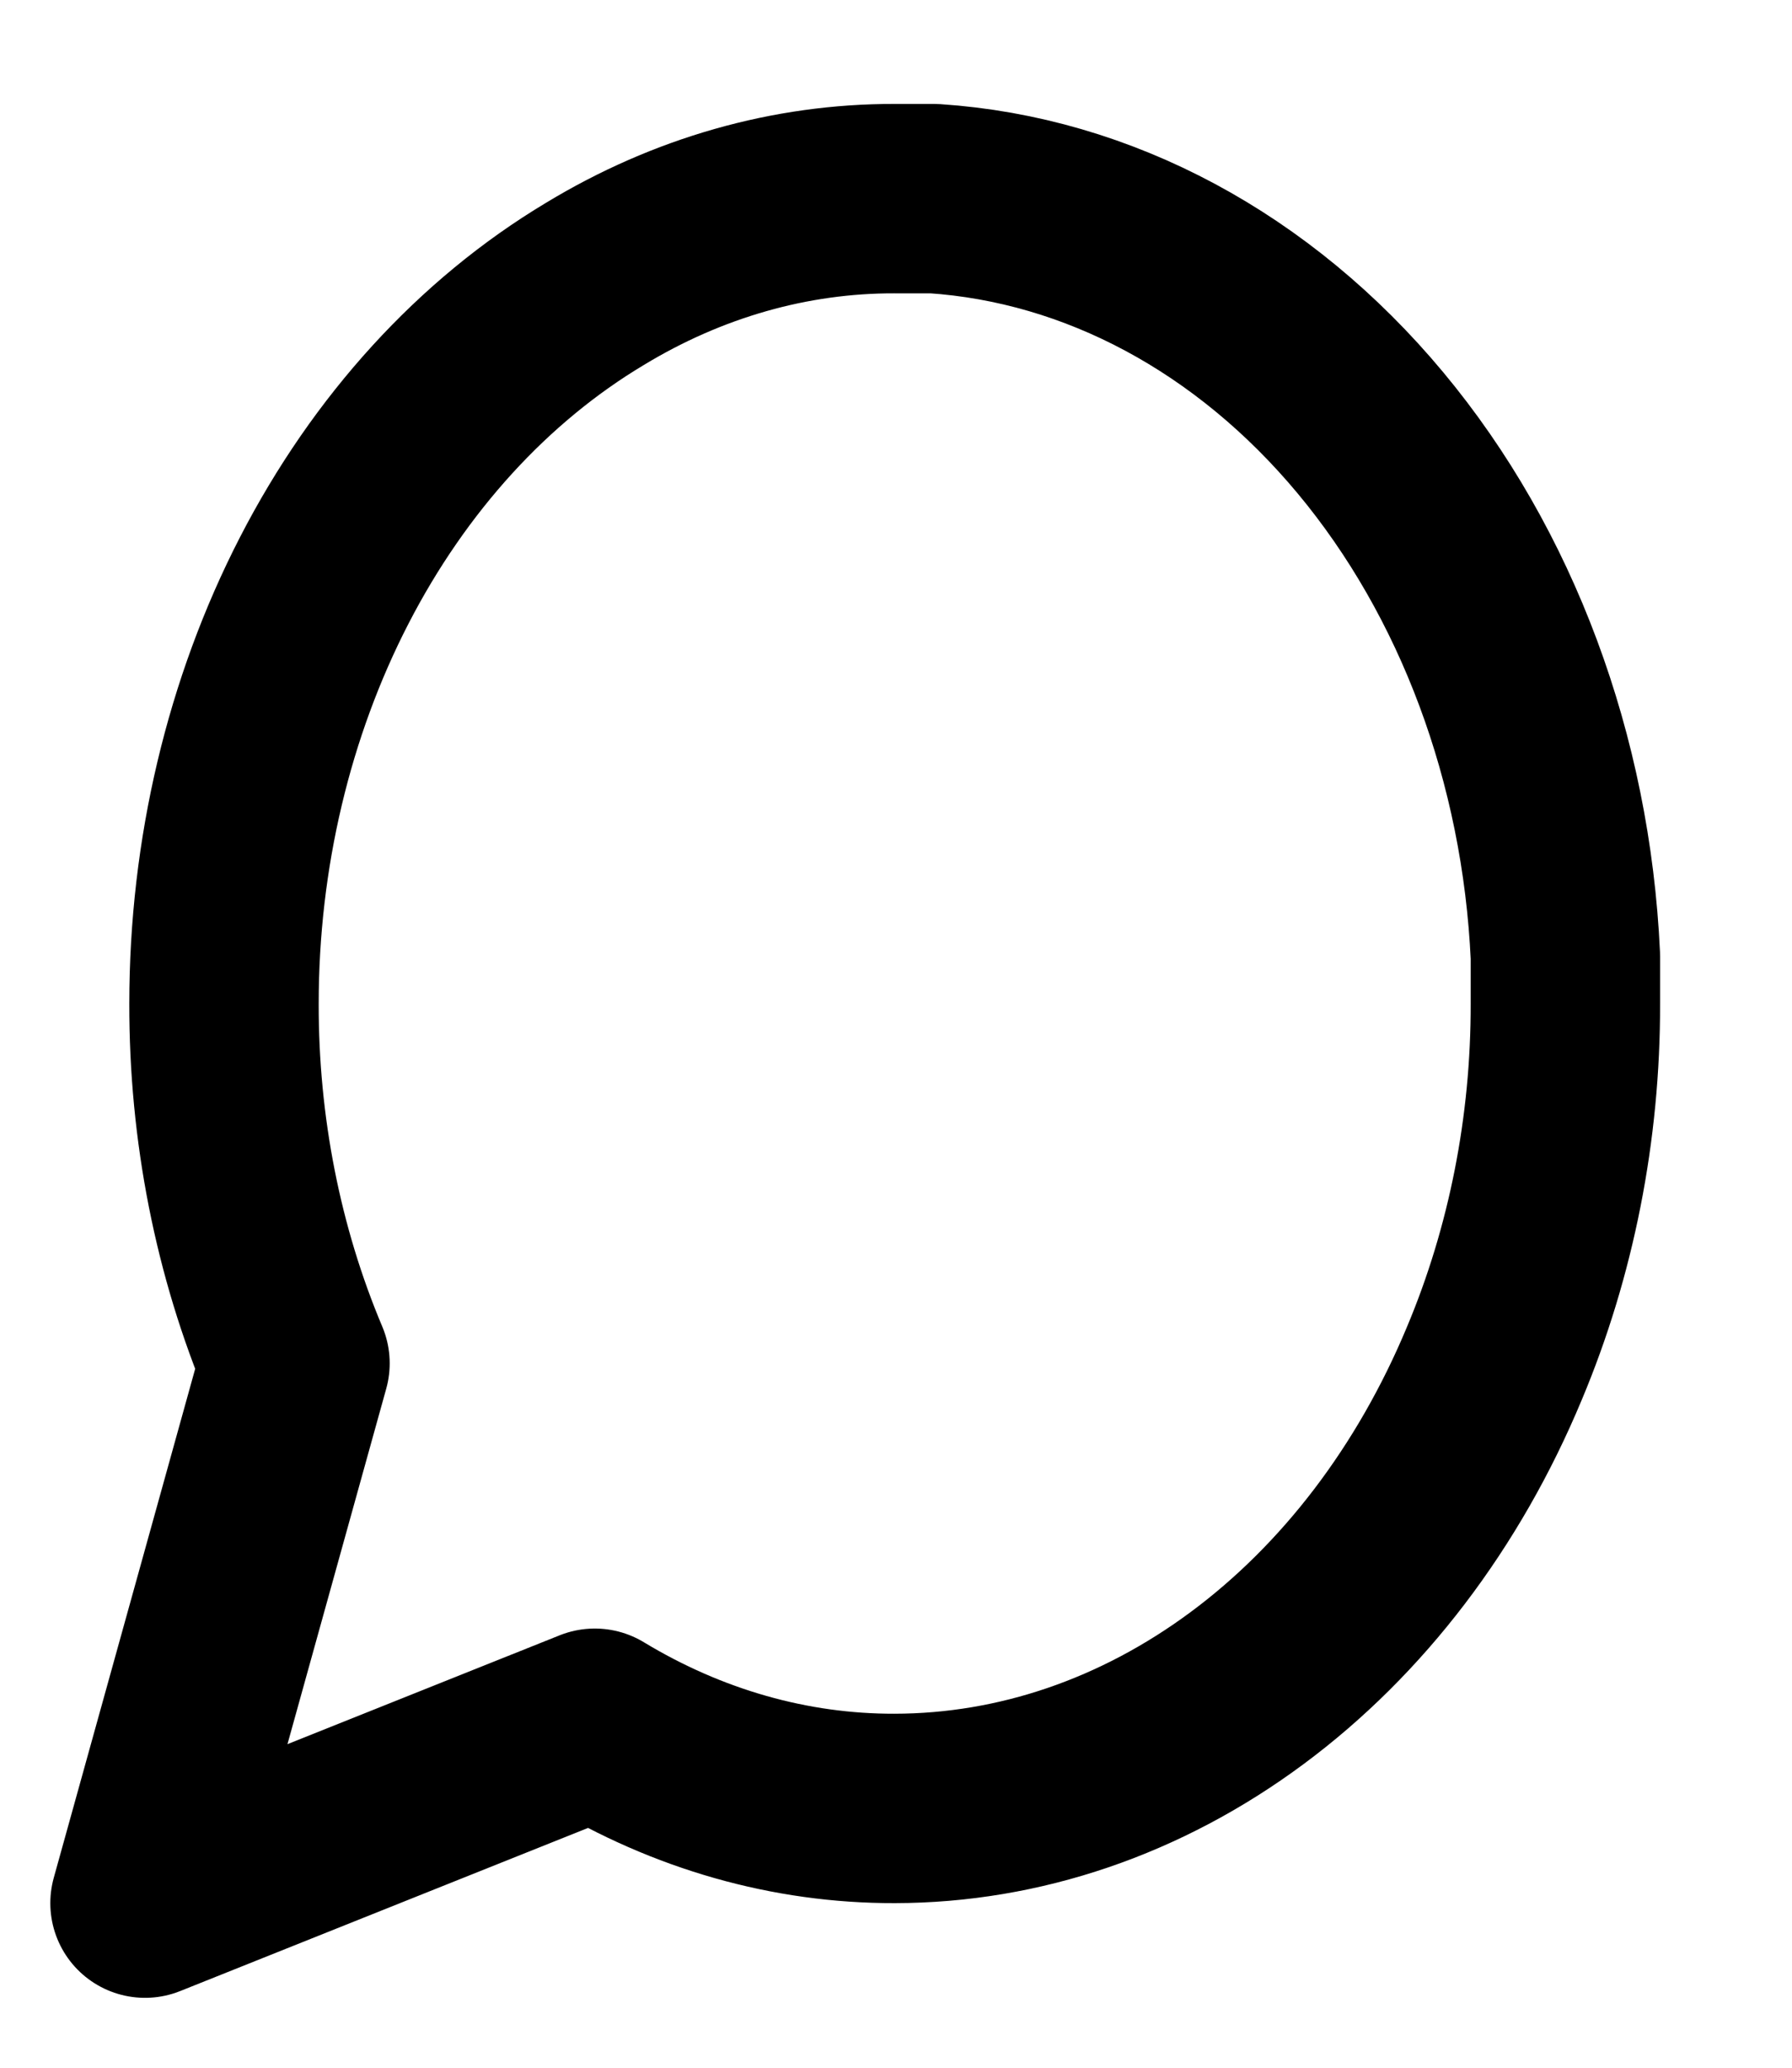 <svg width="13" height="15" viewBox="0 0 13 15" fill="none" xmlns="http://www.w3.org/2000/svg">
<path d="M11.356 7.28C11.358 8.187 11.181 9.081 10.841 9.89C10.437 10.86 9.816 11.676 9.047 12.246C8.279 12.816 7.394 13.118 6.49 13.119C5.735 13.121 4.989 12.909 4.315 12.501L1.052 13.806L2.14 9.89C1.799 9.081 1.623 8.187 1.625 7.28C1.625 6.196 1.877 5.133 2.352 4.211C2.827 3.289 3.507 2.544 4.315 2.06C4.989 1.651 5.735 1.439 6.49 1.441H6.776C7.969 1.52 9.096 2.125 9.941 3.139C10.786 4.153 11.29 5.505 11.356 6.937V7.28Z" stroke="black" stroke-width="1.374" stroke-linecap="round" stroke-linejoin="round"/>
</svg>
